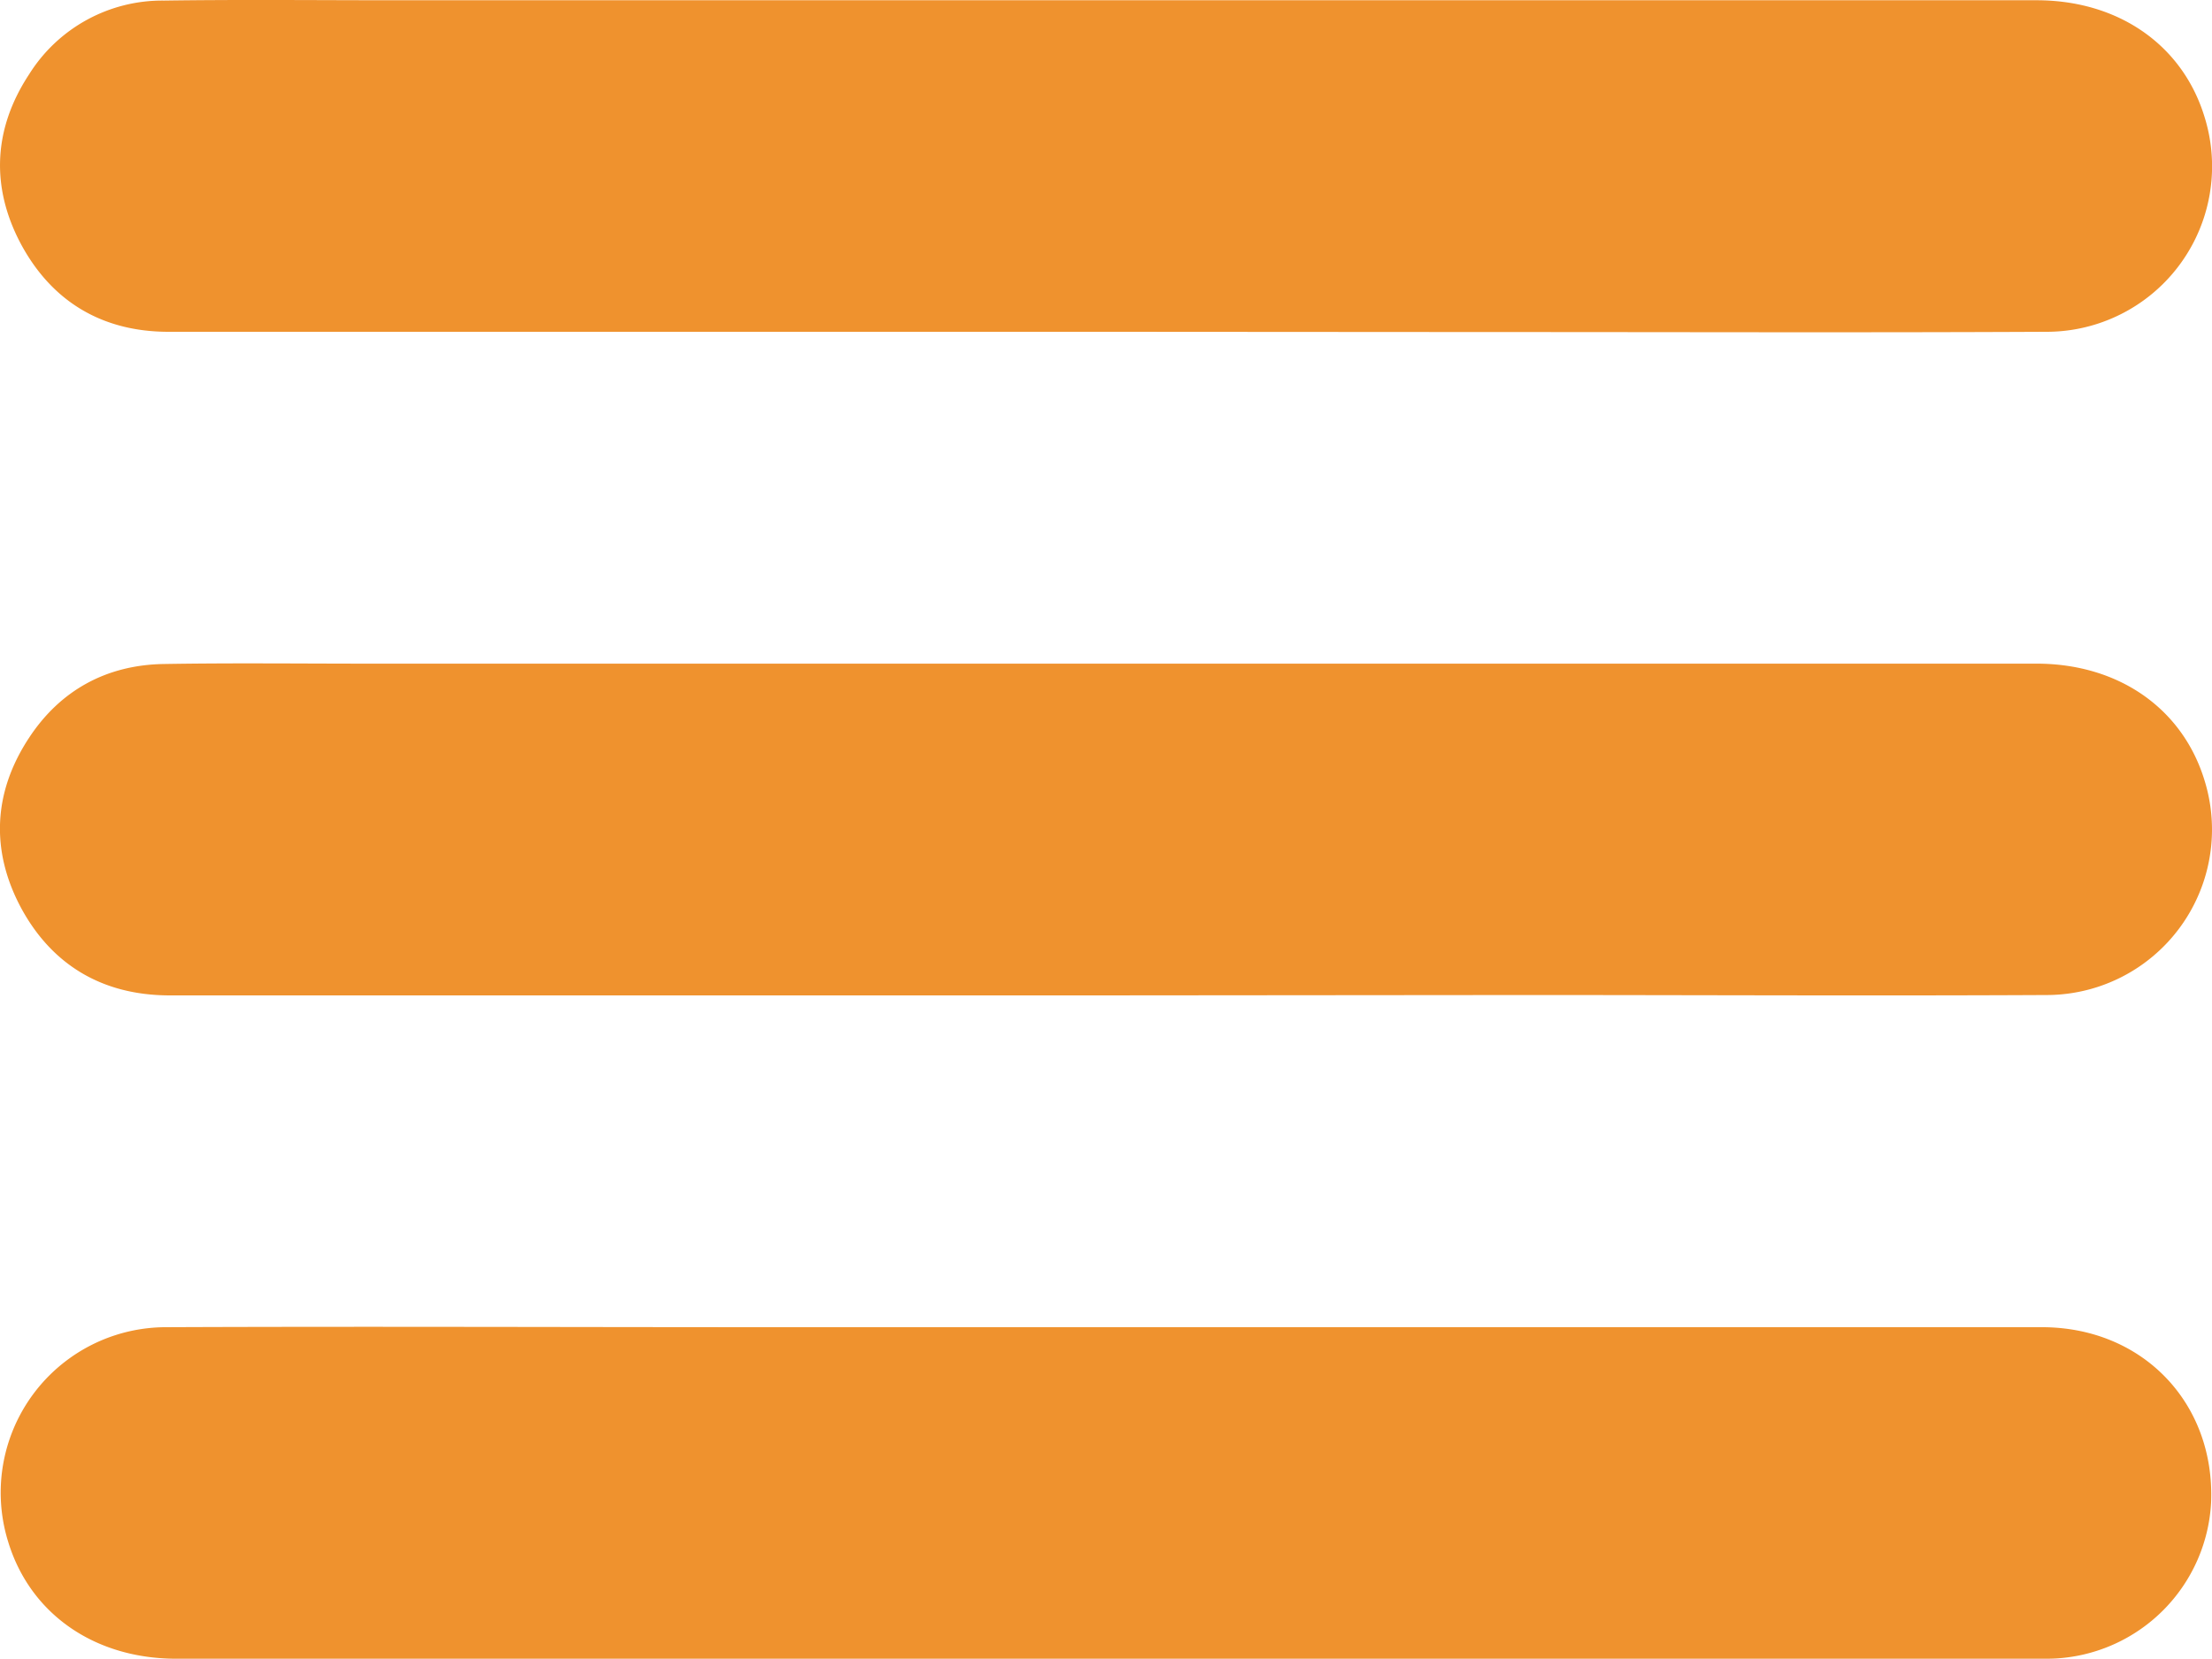 <svg xmlns="http://www.w3.org/2000/svg" viewBox="0 0 426.67 319.94"><defs><style>.cls-1{fill:#ef922e;}</style></defs><g id="Camada_2" data-name="Camada 2"><g id="Camada_1-2" data-name="Camada 1"><path class="cls-1" d="M213.34,64q-90.42,0-180.85,0C19.77,64,10,58.21,4,47-1.83,36-1.27,24.81,5.6,14.36A30.31,30.31,0,0,1,31.63.11C46.44-.1,61.27.05,76.09.05q158.37,0,316.74,0c15.78,0,28.13,8.6,32.38,22.44A31.92,31.92,0,0,1,394.69,64c-34.8.17-69.6.05-104.41.05Z"/><path class="cls-1" d="M212.86,192q-90.17,0-180.35,0C19.79,191.93,10,186.18,4,175c-5.84-11-5.29-22.2,1.58-32.65,6.06-9.24,15-14.09,26-14.27,13-.22,26-.07,39-.07H392.81c15.79,0,28.13,8.59,32.39,22.43a31.92,31.92,0,0,1-30.49,41.49c-33.47.17-66.94,0-100.41,0Z"/><path class="cls-1" d="M214,256q89.93,0,179.85,0c19.42,0,33.4,14.6,32.65,33.77a31.82,31.82,0,0,1-29.77,30.12c-1.33.08-2.66.06-4,.06H34c-15.75,0-28.13-8.62-32.39-22.45A31.91,31.91,0,0,1,32.12,256c38.63-.16,77.27,0,115.9,0Z"/></g></g></svg>